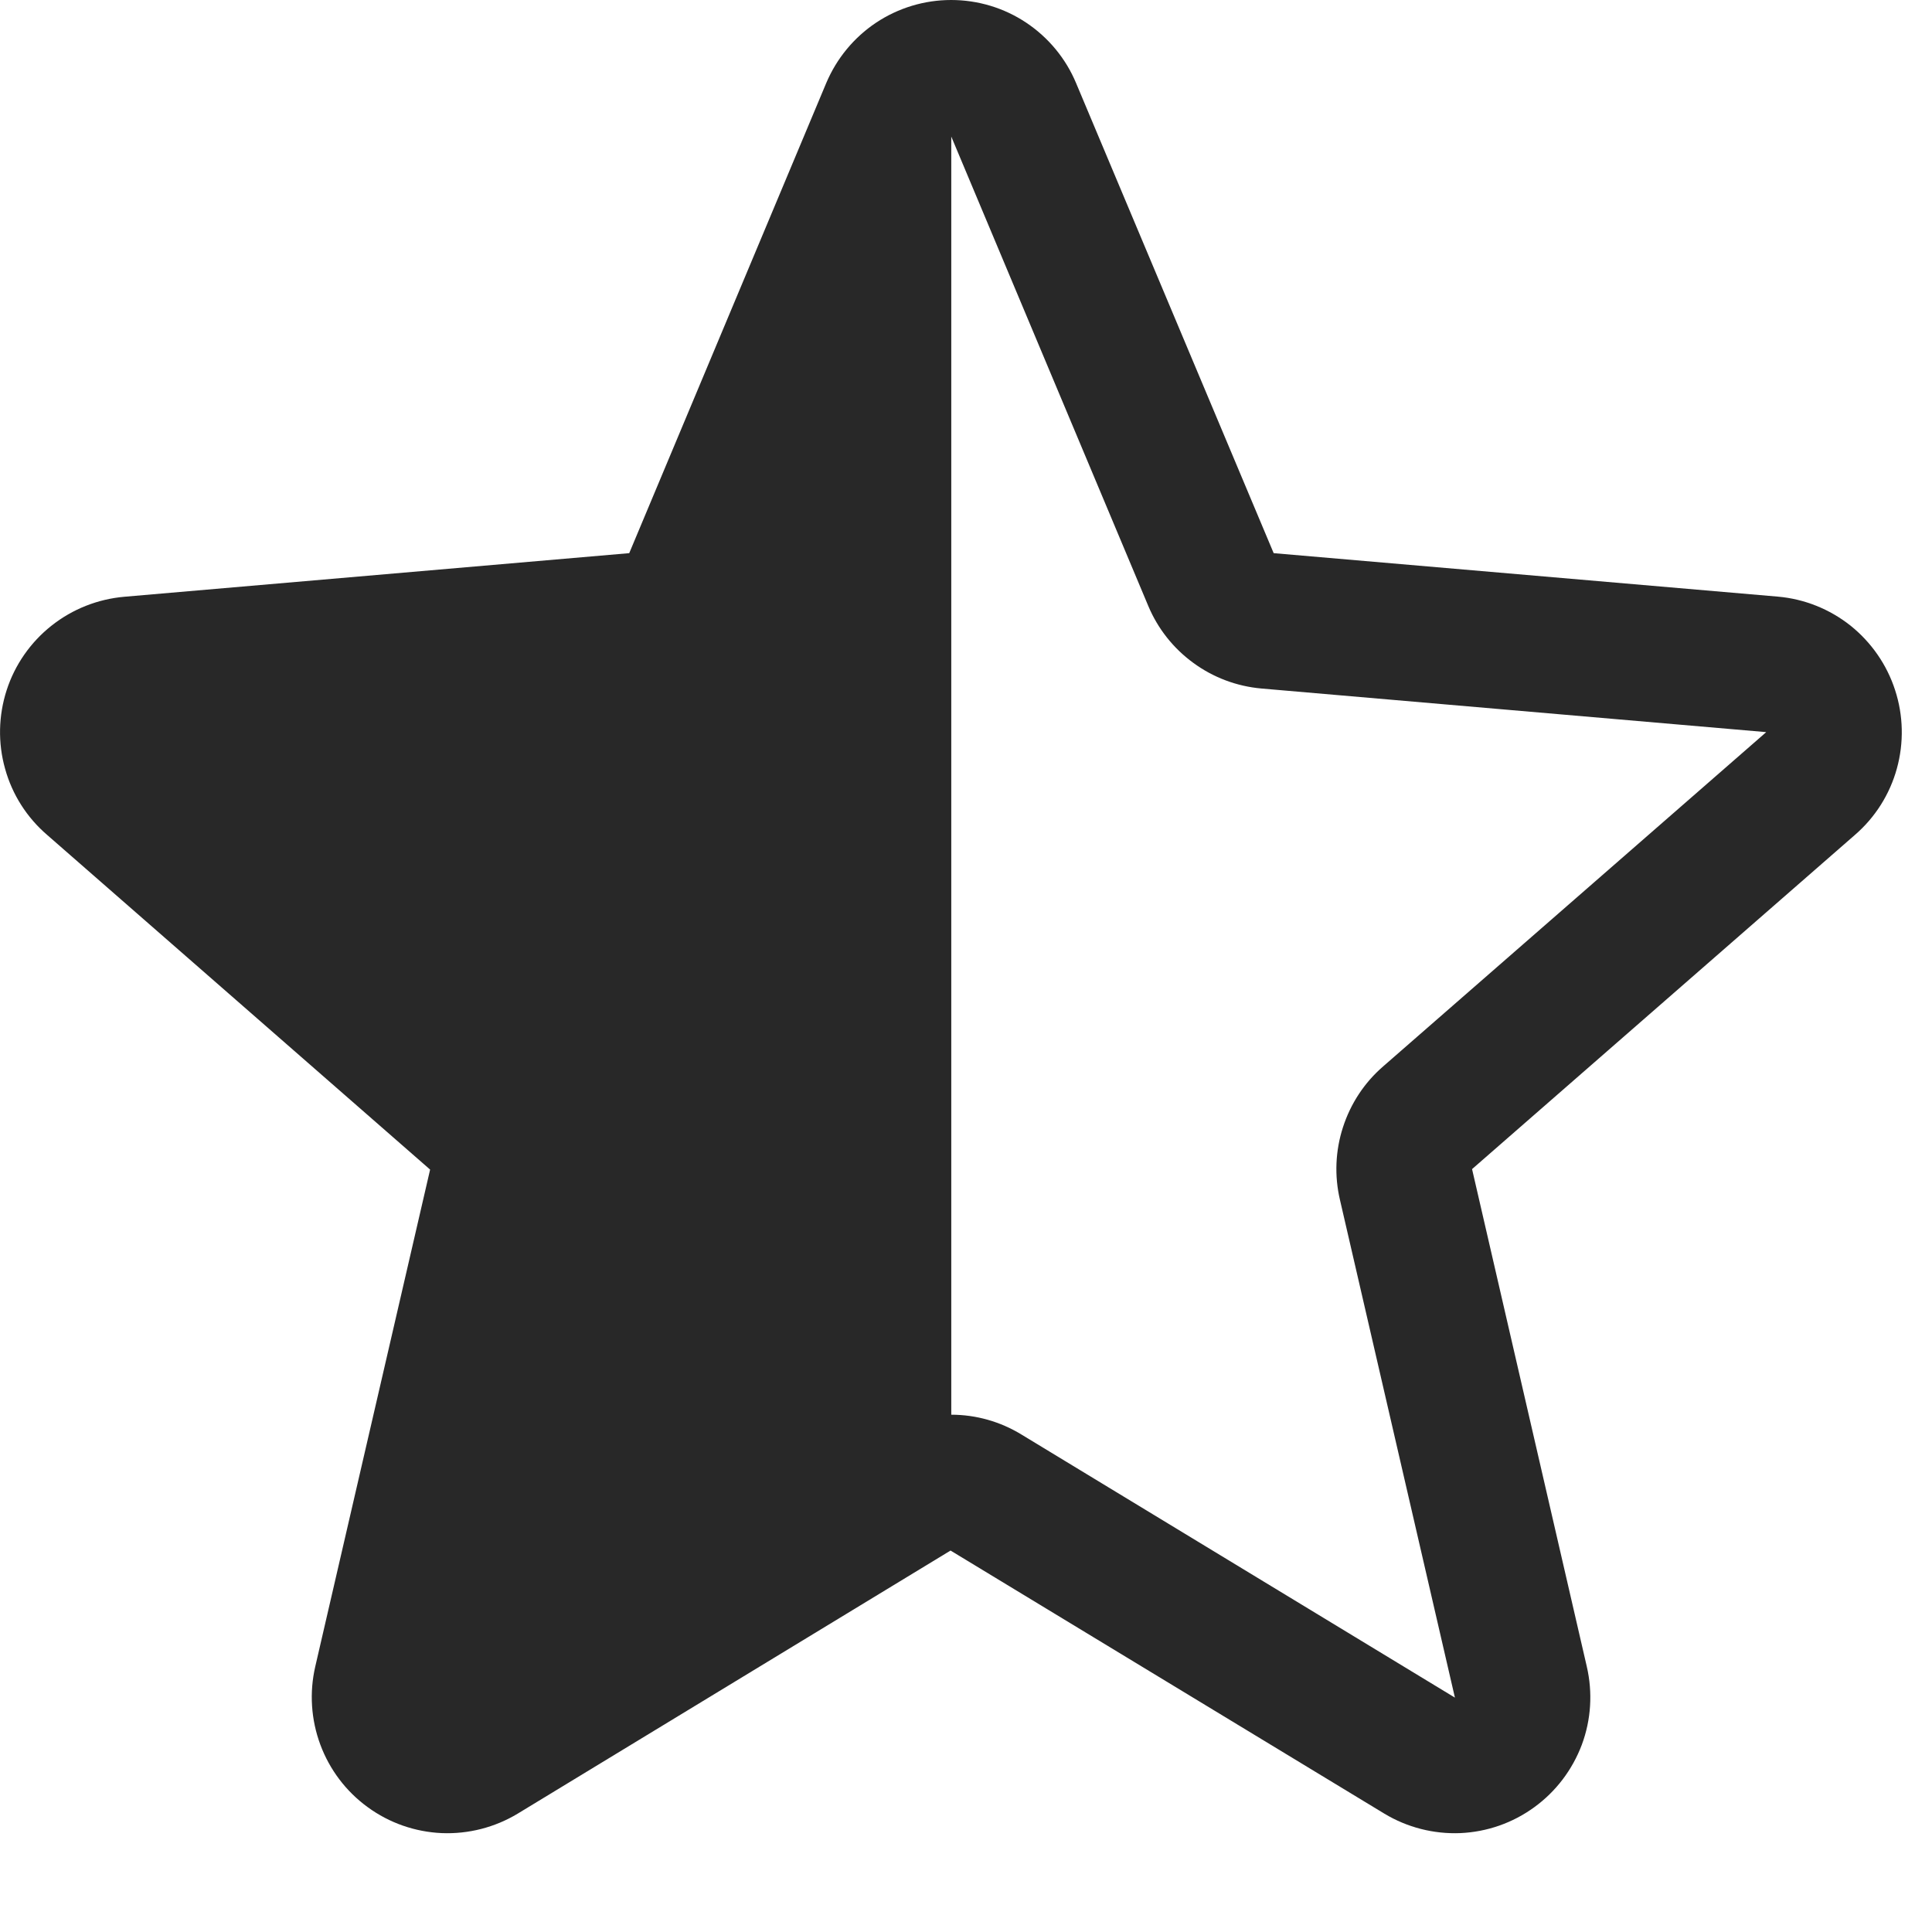 <svg width="16" height="16" viewBox="0 0 16 16" fill="none" xmlns="http://www.w3.org/2000/svg">
<g clip-path="url(#clip0_2047_4605)">
<path d="M15.694 5.714C15.626 5.504 15.497 5.319 15.325 5.181C15.152 5.044 14.943 4.96 14.723 4.941L10.548 4.581L8.912 0.689C8.827 0.485 8.683 0.311 8.499 0.188C8.315 0.065 8.098 0 7.877 0C7.656 0 7.44 0.065 7.255 0.188C7.071 0.311 6.928 0.485 6.842 0.689L5.211 4.581L1.031 4.942C0.81 4.961 0.6 5.044 0.426 5.182C0.253 5.319 0.123 5.505 0.055 5.716C-0.013 5.927 -0.018 6.153 0.042 6.366C0.101 6.58 0.223 6.771 0.391 6.915L3.562 9.686L2.611 13.801C2.561 14.017 2.576 14.242 2.653 14.449C2.73 14.656 2.866 14.836 3.045 14.966C3.224 15.097 3.437 15.171 3.658 15.181C3.879 15.19 4.098 15.134 4.287 15.02L7.872 12.841L11.465 15.02C11.654 15.134 11.873 15.19 12.094 15.181C12.315 15.171 12.528 15.097 12.707 14.966C12.886 14.836 13.022 14.656 13.1 14.449C13.177 14.242 13.191 14.017 13.141 13.801L12.191 9.682L15.361 6.915C15.529 6.77 15.65 6.579 15.709 6.365C15.768 6.151 15.763 5.925 15.694 5.714ZM14.624 6.066L11.454 8.832C11.299 8.966 11.185 9.14 11.122 9.335C11.059 9.529 11.05 9.737 11.097 9.937L12.049 14.059L8.459 11.88C8.284 11.773 8.083 11.716 7.878 11.716V1.131L9.509 5.017C9.588 5.206 9.717 5.369 9.883 5.49C10.048 5.611 10.243 5.684 10.447 5.702L14.625 6.063C14.625 6.063 14.625 6.068 14.625 6.068L14.624 6.066Z" fill="#282828"/>
</g>
<defs>
<clipPath id="clip0_2047_4605">
<rect width="16" height="16" fill="white"/>
</clipPath>
</defs>
</svg>
